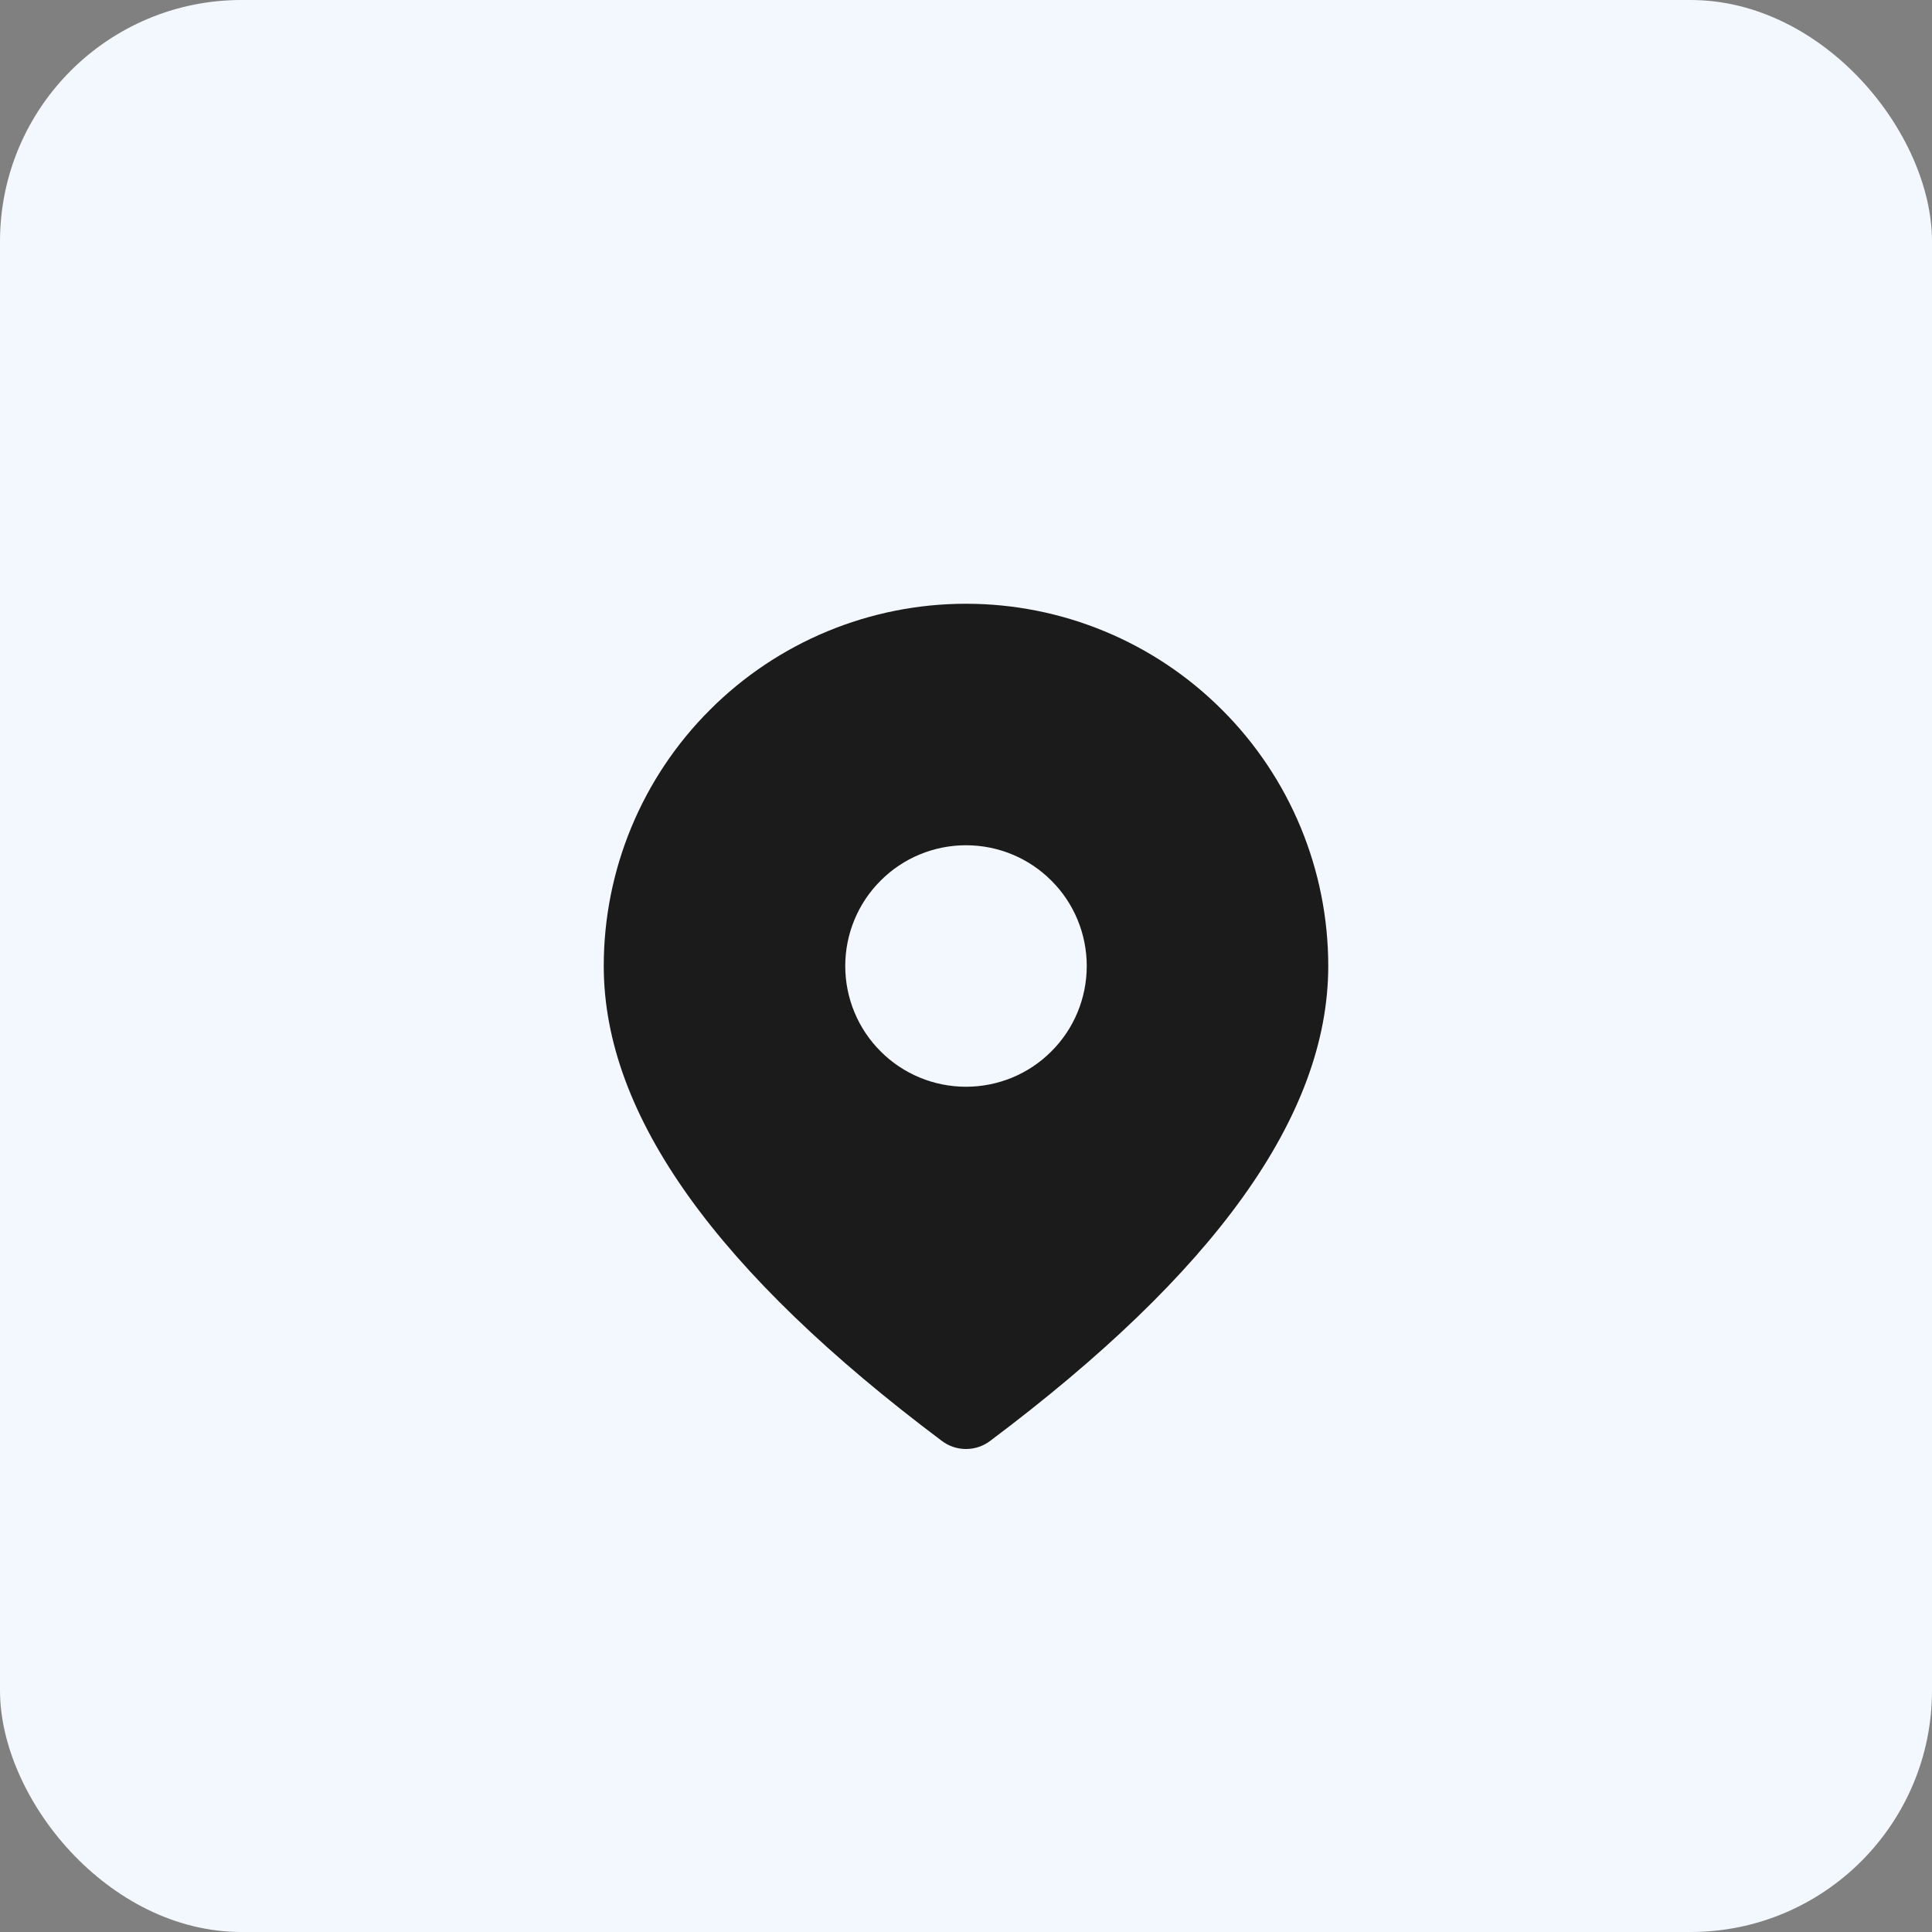 <svg width="16" height="16" viewBox="0 0 16 16" fill="none" xmlns="http://www.w3.org/2000/svg">
<rect x="0" y="0" width="16" height="16" fill="#808080" stroke="none"/>
<rect width="16" height="16" rx="2" fill="#F3F8FE"/>
<path d="M8 5C8.796 5 9.559 5.316 10.121 5.879C10.684 6.441 11 7.204 11 8C11 9.242 10.053 10.543 8.2 11.933C8.142 11.977 8.072 12 8 12C7.928 12 7.858 11.977 7.8 11.933C5.947 10.543 5 9.242 5 8C5 7.204 5.316 6.441 5.879 5.879C6.441 5.316 7.204 5 8 5ZM8 7C7.735 7 7.48 7.105 7.293 7.293C7.105 7.48 7 7.735 7 8C7 8.265 7.105 8.52 7.293 8.707C7.48 8.895 7.735 9 8 9C8.265 9 8.52 8.895 8.707 8.707C8.895 8.52 9 8.265 9 8C9 7.735 8.895 7.48 8.707 7.293C8.52 7.105 8.265 7 8 7Z" fill="#1B1B1B"/>
</svg>
